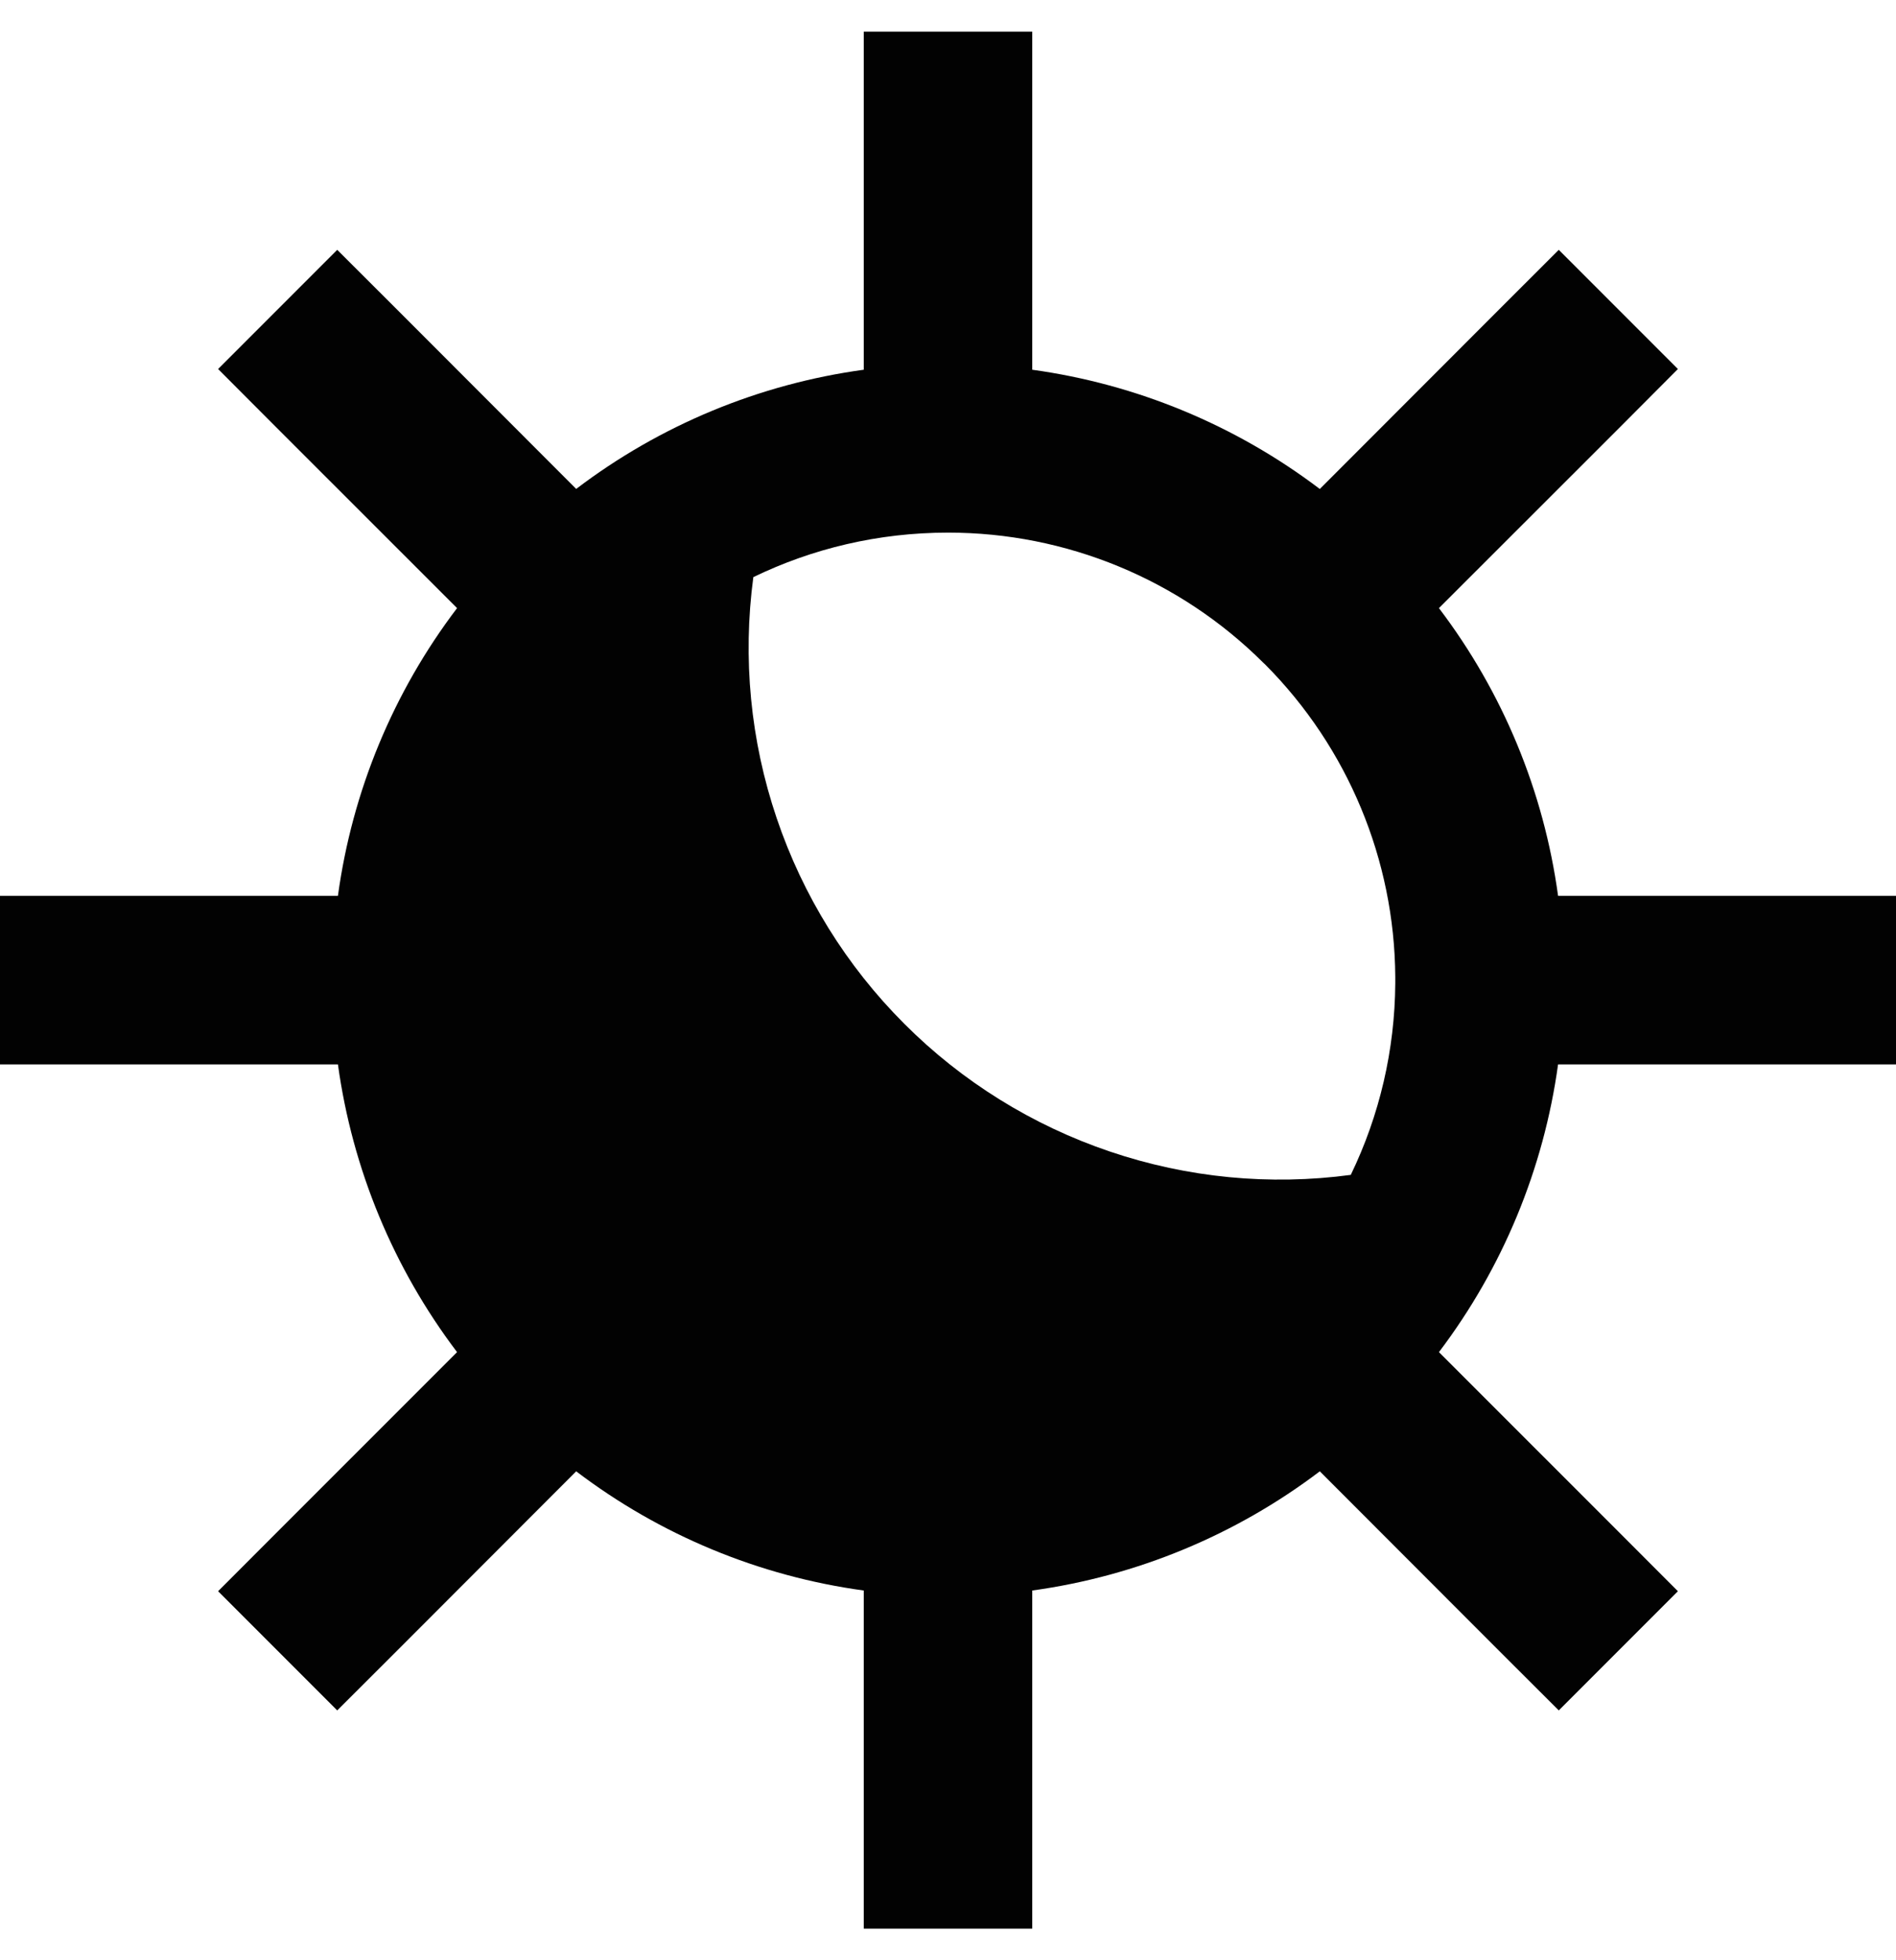 <svg width="30" height="31" viewBox="0 0 30 31" fill="none" xmlns="http://www.w3.org/2000/svg">
<path fill-rule="evenodd" clip-rule="evenodd" d="M16.333 1.833V0.5H13.667V5.847C12.013 6.073 10.446 6.722 9.117 7.732L6.28 4.893L5.336 3.951L3.451 5.836L4.393 6.78L7.232 9.617C6.222 10.946 5.573 12.513 5.347 14.167H0V16.833H5.347C5.575 18.486 6.224 20.053 7.232 21.383L4.393 24.221L3.451 25.164L5.336 27.049L6.28 26.107L9.117 23.268C10.446 24.278 12.013 24.927 13.667 25.153V30.5H16.333V25.153C17.986 24.925 19.553 24.276 20.883 23.268L23.721 26.108L24.664 27.049L26.549 25.164L25.607 24.221L22.768 21.383C23.776 20.053 24.425 18.486 24.653 16.833H30V14.167H24.653C24.427 12.513 23.778 10.946 22.768 9.617L25.608 6.78L26.549 5.836L24.664 3.951L23.721 4.893L20.883 7.733C19.553 6.725 17.986 6.075 16.333 5.847V1.833ZM20.023 10.513L19.987 10.479C18.662 9.161 16.869 8.422 15 8.423C13.896 8.423 12.851 8.676 11.92 9.127C11.748 10.409 11.874 11.713 12.289 12.938C12.703 14.163 13.394 15.277 14.309 16.191C15.223 17.106 16.337 17.797 17.562 18.211C18.787 18.626 20.091 18.752 21.373 18.58C21.83 17.636 22.07 16.602 22.077 15.553V15.447C22.065 13.597 21.327 11.825 20.023 10.513Z" fill="#020202"/>
</svg>
